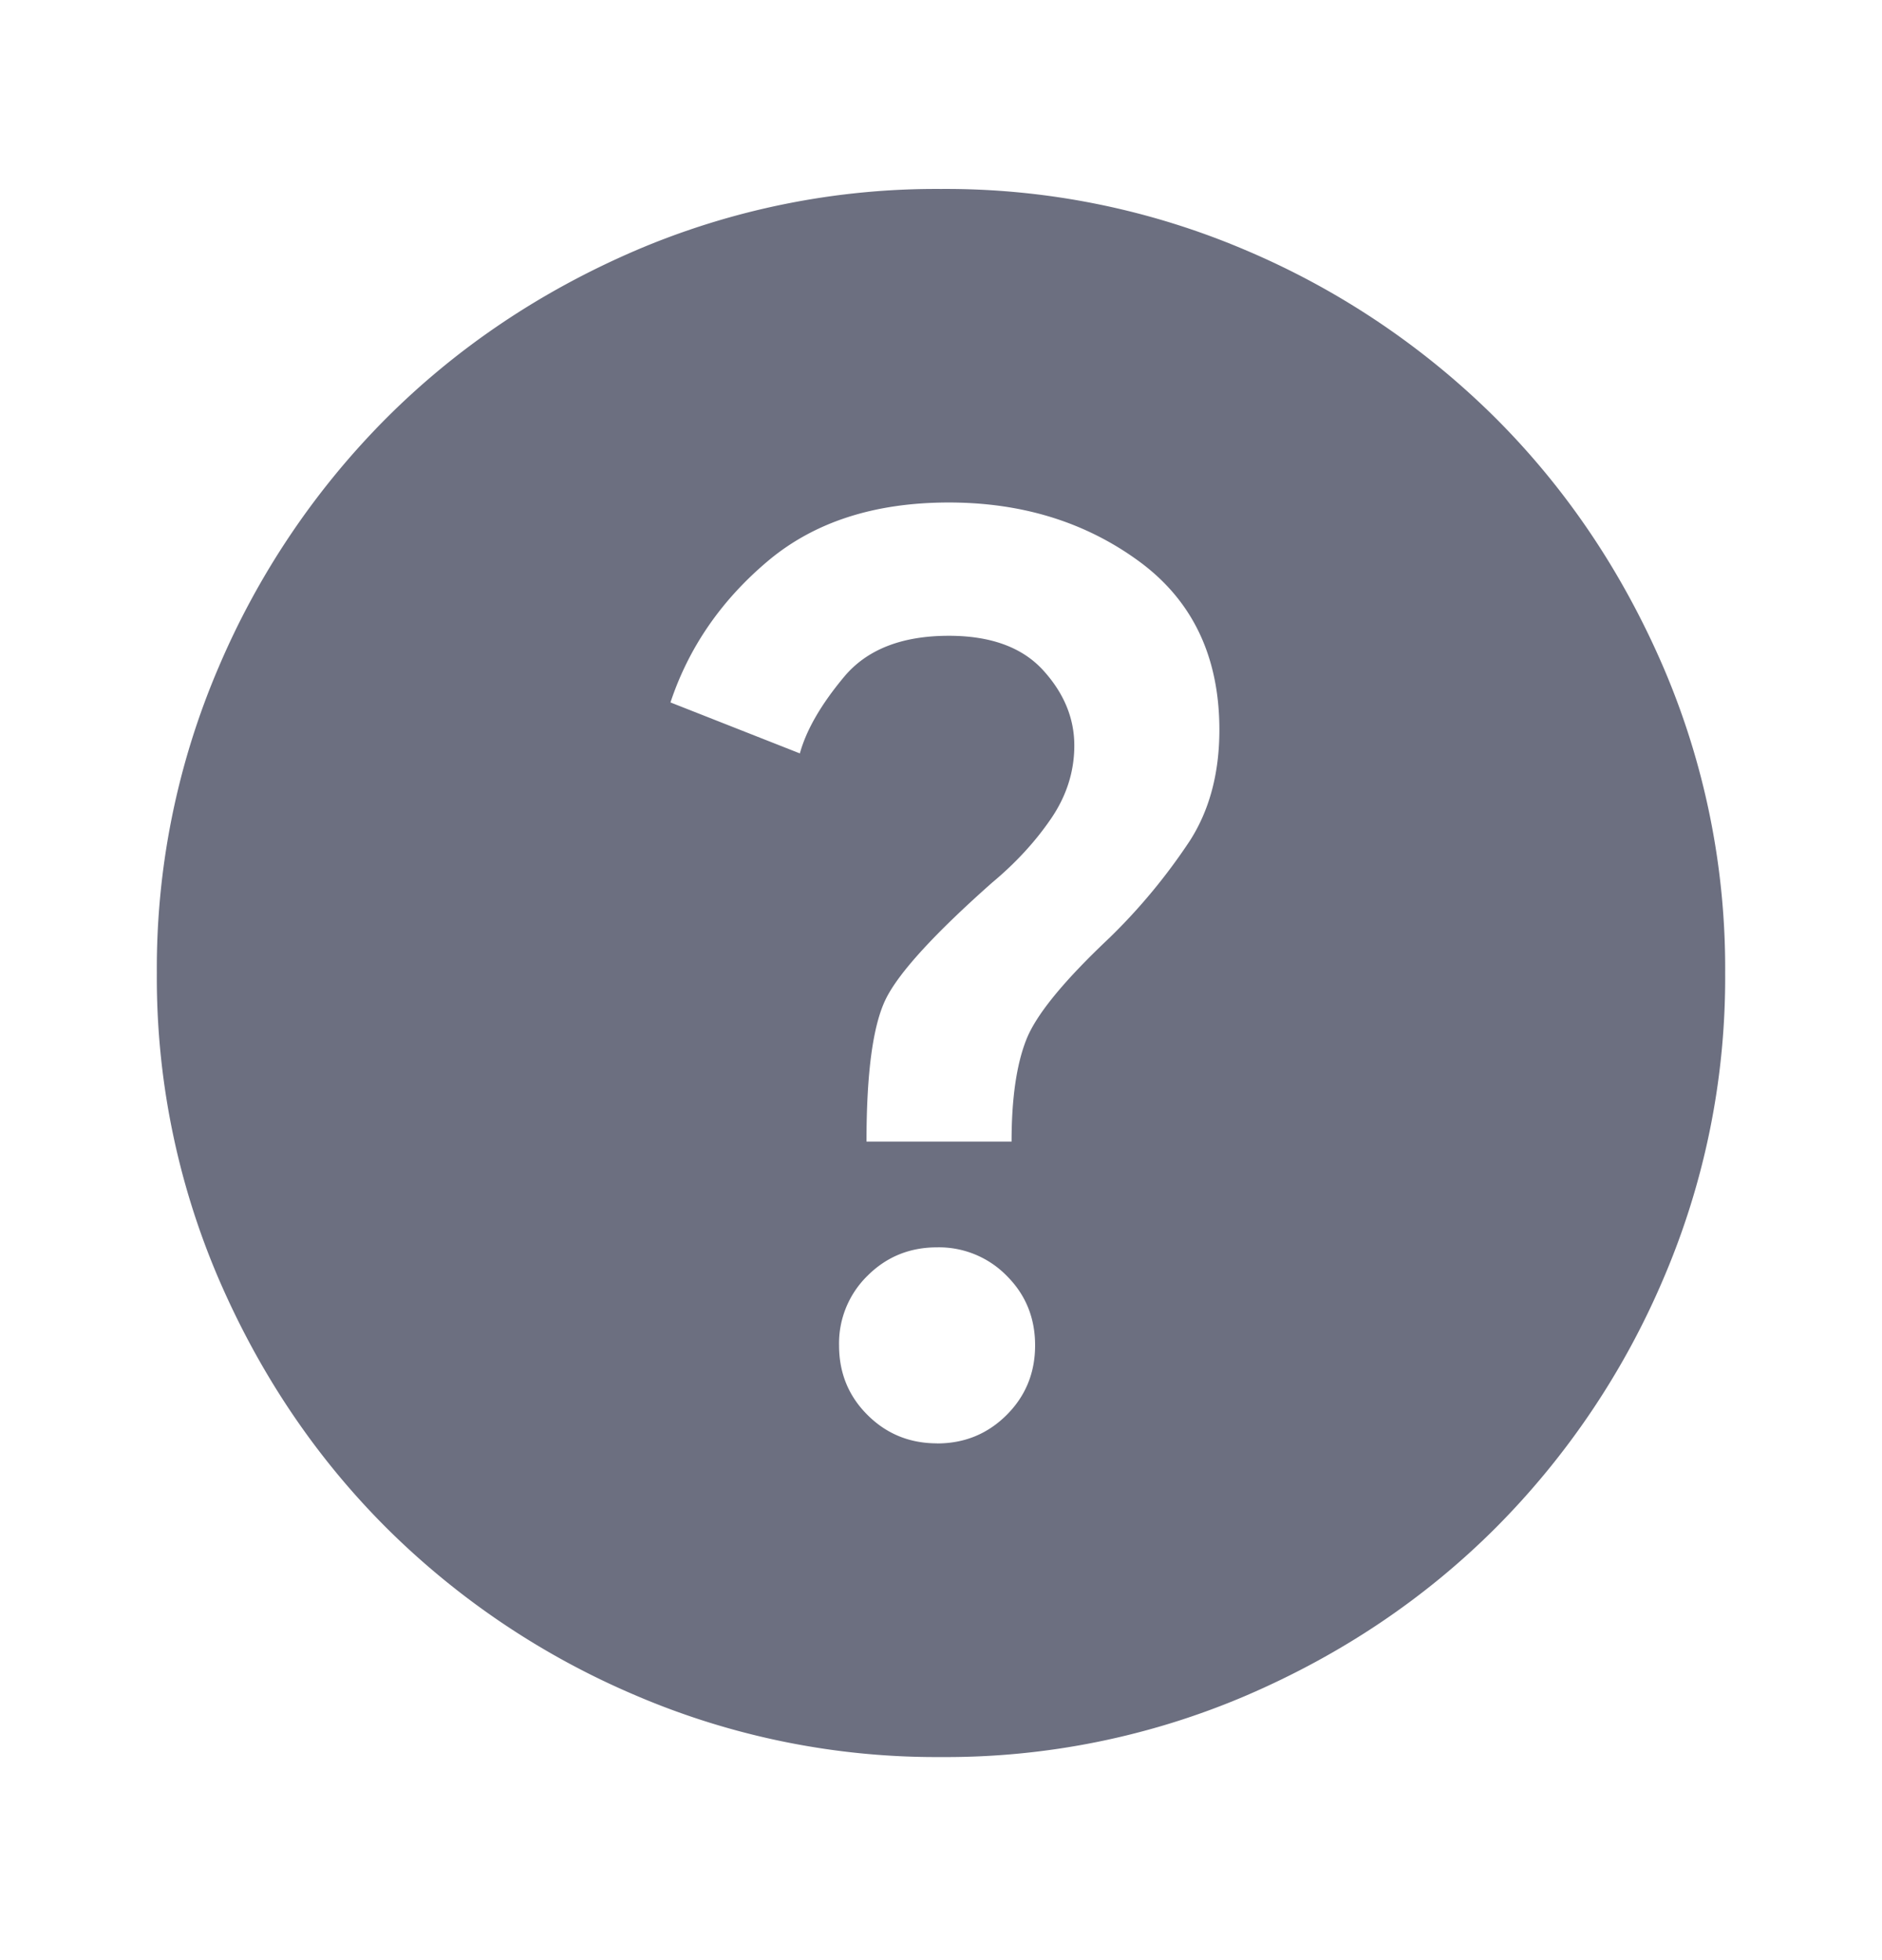 <svg xmlns="http://www.w3.org/2000/svg" width="24" height="25" fill="none" viewBox="0 0 24 25">
  <path fill="#6C6F80" d="M11.95 18.41c.35 0 .646-.122.888-.364.241-.241.362-.537.362-.887s-.12-.646-.362-.887a1.208 1.208 0 0 0-.888-.363c-.35 0-.646.121-.888.363a1.206 1.206 0 0 0-.362.887c0 .35.12.646.362.887.242.242.538.363.888.363Zm-.9-3.85h1.85c0-.55.063-.984.188-1.3.125-.318.479-.75 1.062-1.3a7.487 7.487 0 0 0 1.025-1.239c.25-.391.375-.862.375-1.412 0-.933-.342-1.65-1.025-2.15-.683-.5-1.492-.75-2.425-.75-.95 0-1.72.25-2.312.75-.592.5-1.005 1.1-1.238 1.8l1.65.65c.083-.3.271-.625.563-.975.291-.35.737-.525 1.337-.525.533 0 .933.146 1.2.437.267.292.4.613.4.963 0 .333-.1.646-.3.937-.2.292-.45.563-.75.813-.733.65-1.183 1.142-1.35 1.475-.167.333-.25.942-.25 1.825Zm.95 7.85a9.733 9.733 0 0 1-3.9-.789 10.092 10.092 0 0 1-3.175-2.137c-.9-.9-1.612-1.958-2.137-3.175A9.733 9.733 0 0 1 2 12.41a9.74 9.74 0 0 1 .788-3.9 10.092 10.092 0 0 1 2.137-3.175c.9-.9 1.958-1.613 3.175-2.138A9.743 9.743 0 0 1 12 2.41a9.74 9.74 0 0 1 3.9.787 10.105 10.105 0 0 1 3.175 2.138c.9.9 1.612 1.958 2.137 3.175a9.733 9.733 0 0 1 .788 3.9 9.733 9.733 0 0 1-.788 3.9 10.093 10.093 0 0 1-2.137 3.175c-.9.9-1.958 1.612-3.175 2.137a9.733 9.733 0 0 1-3.9.788Z"/>
</svg>
